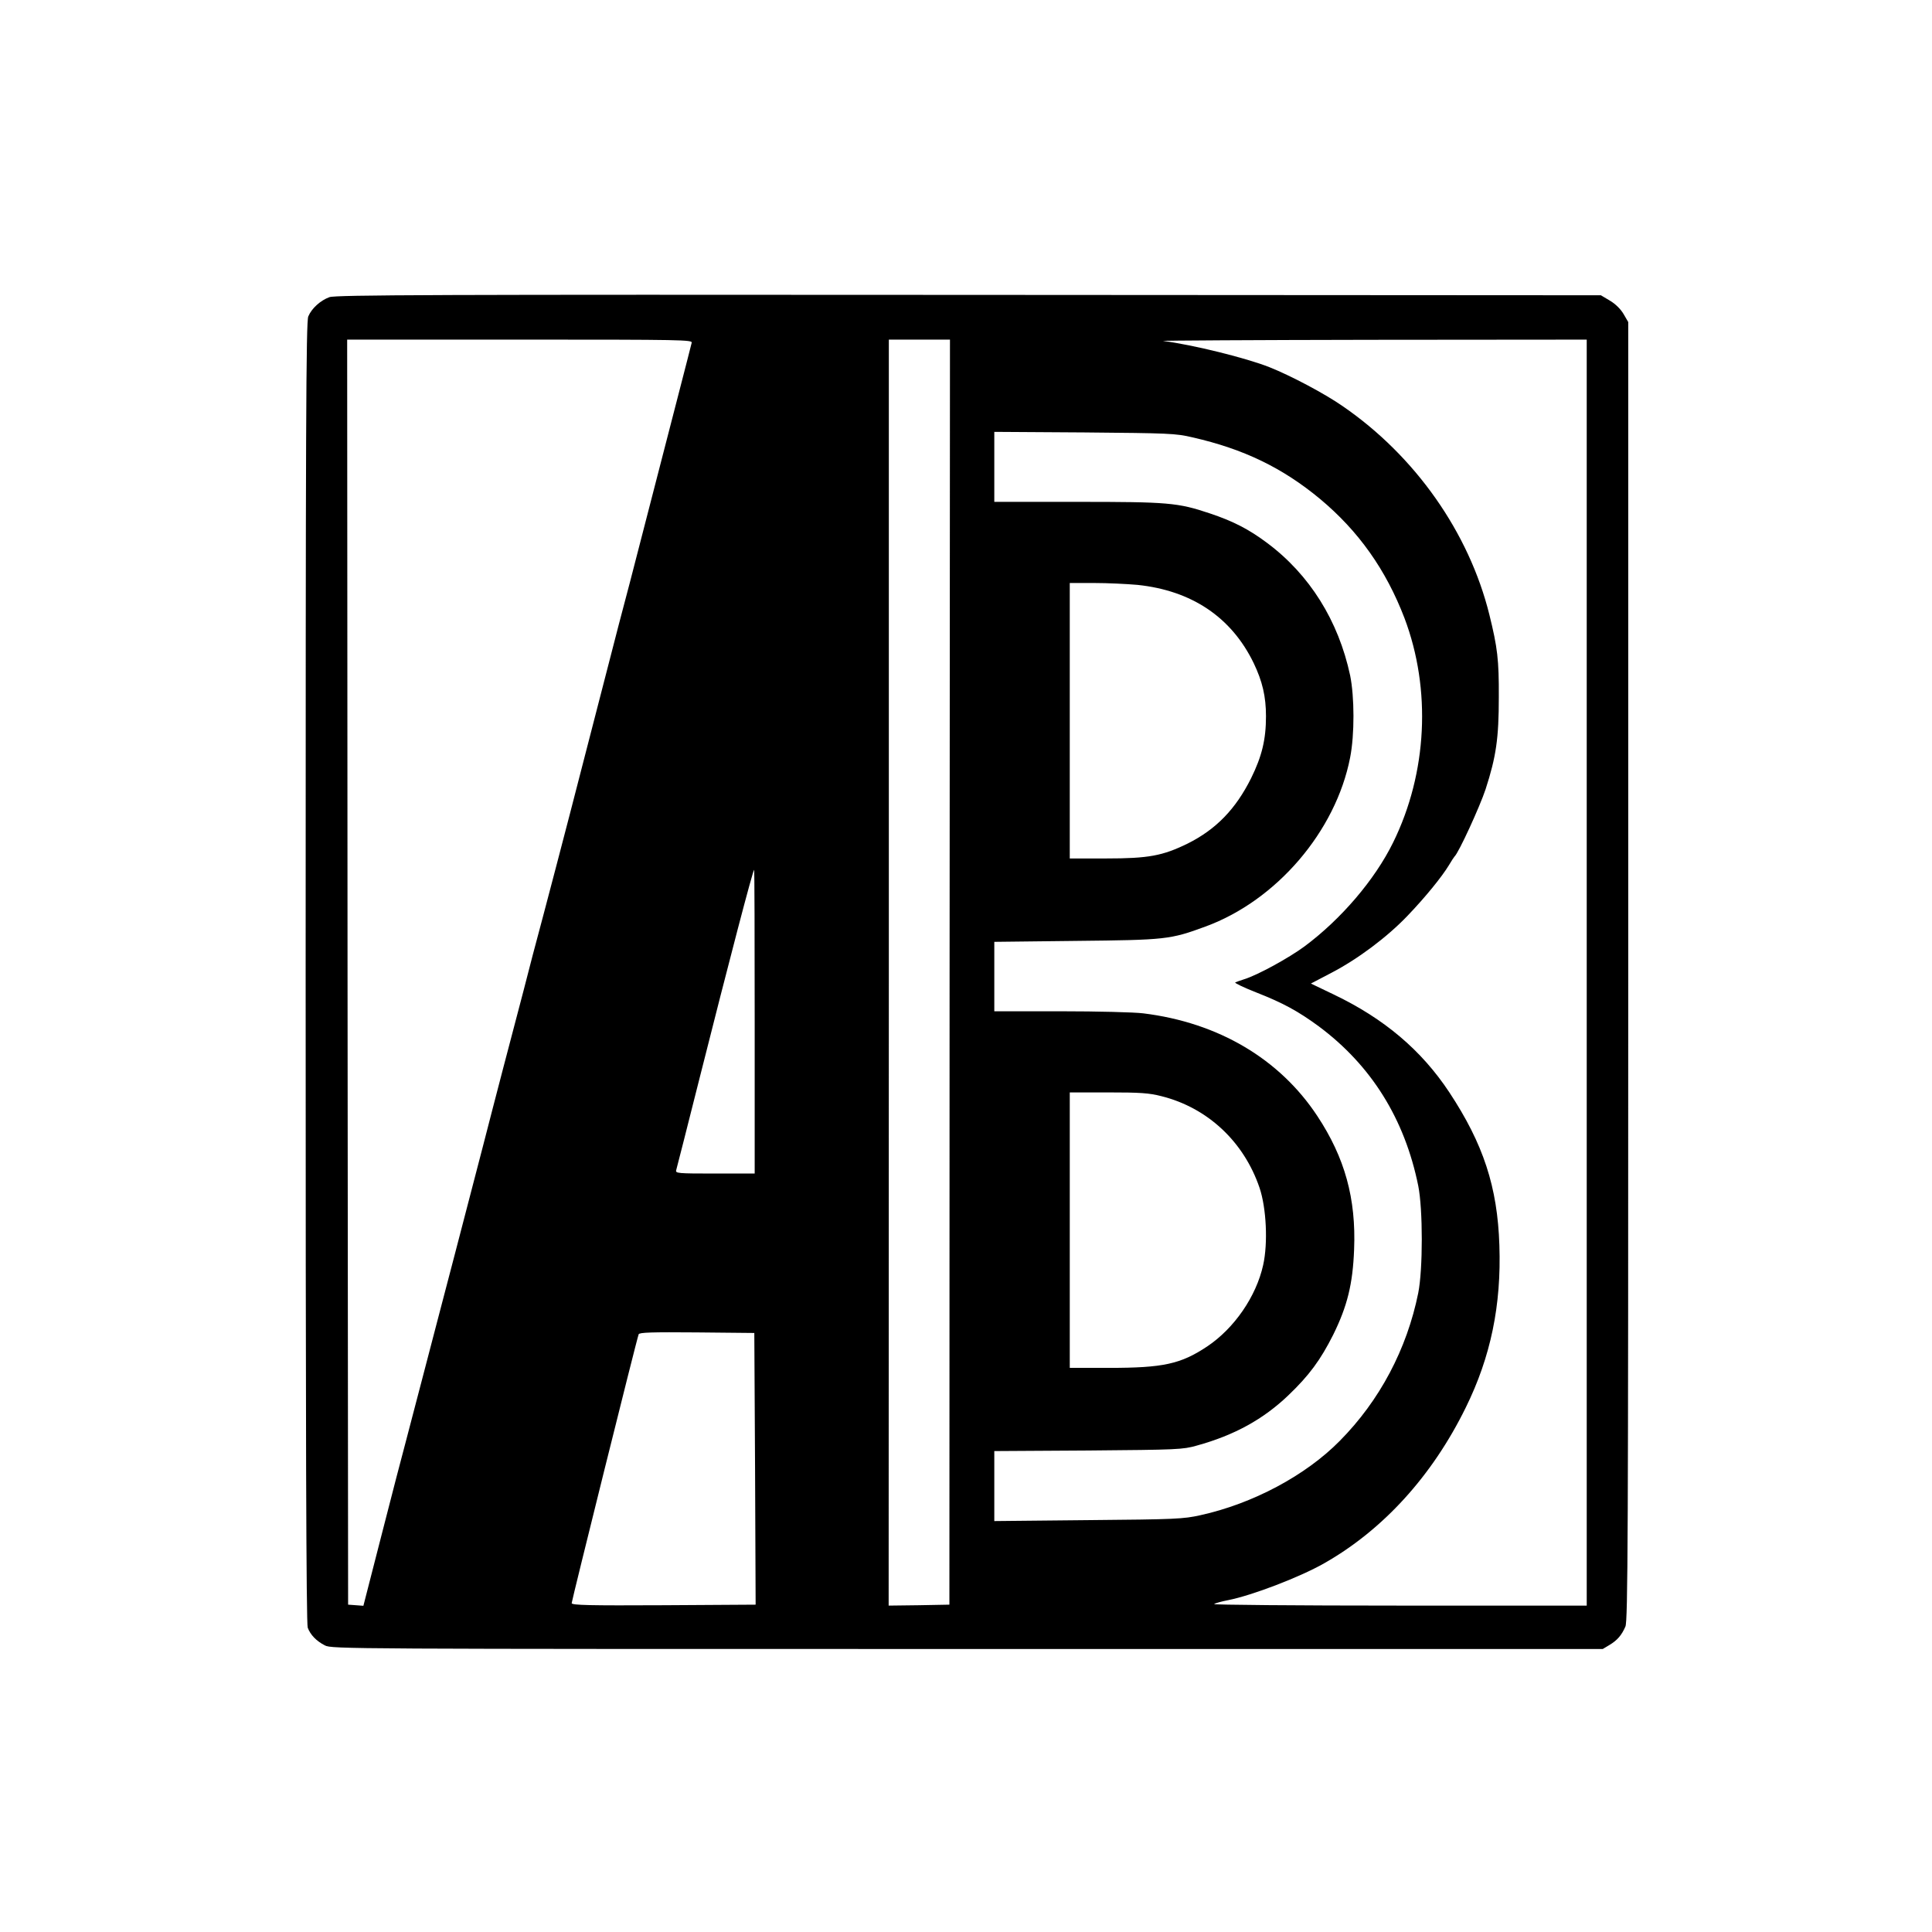 <?xml version="1.0" standalone="no"?>
<!DOCTYPE svg PUBLIC "-//W3C//DTD SVG 20010904//EN"
 "http://www.w3.org/TR/2001/REC-SVG-20010904/DTD/svg10.dtd">
<svg version="1.0" xmlns="http://www.w3.org/2000/svg"
 width="1024pt" height="1024pt" viewBox="0 0 1024 1024"
 preserveAspectRatio="xMidYMid meet">

<g transform="translate(0,1024) scale(0.1,-0.1)"
fill="#000000" stroke="none">
<path d="M1746 8665 c-47 -17 -94 -59 -112 -102 -12 -27 -14 -574 -14 -3477 0
-2416 3 -3453 11 -3473 14 -38 46 -71 91 -94 36 -19 114 -19 3405 -19 l3368 0
35 21 c42 25 65 52 85 98 13 29 15 466 15 3474 l0 3440 -25 43 c-16 27 -44 54
-73 71 l-47 28 -3350 2 c-2827 2 -3356 0 -3389 -12z m1920 -242 c-2 -10 -34
-133 -70 -273 -88 -342 -197 -763 -257 -995 -28 -104 -86 -327 -129 -495 -164
-637 -233 -903 -330 -1270 -35 -129 -82 -309 -105 -400 -24 -91 -73 -277 -109
-415 -36 -137 -83 -320 -105 -405 -22 -85 -90 -346 -151 -580 -61 -234 -138
-526 -170 -650 -32 -124 -73 -277 -89 -340 -17 -63 -75 -285 -128 -493 l-97
-378 -40 3 -41 3 -3 3353 -2 3352 916 0 c867 0 915 -1 910 -17z m1367 -3336
l-1 -3352 -161 -3 -161 -2 1 3355 0 3355 162 0 162 0 -2 -3353z m3377 -2 l0
-3355 -992 0 c-546 0 -988 4 -983 8 6 5 39 14 75 21 126 25 378 121 508 195
312 177 573 463 751 826 132 268 189 542 178 860 -10 309 -85 537 -265 810
-148 224 -346 391 -611 518 l-123 59 109 57 c140 73 295 189 403 302 93 97
182 206 220 269 13 22 26 42 29 45 22 19 135 266 165 357 56 173 70 270 70
488 1 198 -7 263 -50 437 -108 436 -393 841 -777 1105 -96 67 -276 162 -389
207 -124 49 -403 118 -563 139 -16 2 482 5 1108 6 l1137 1 0 -3355z m-2090
2837 c273 -62 478 -162 676 -326 205 -171 350 -376 448 -632 143 -378 121
-821 -60 -1189 -97 -198 -277 -408 -471 -552 -83 -61 -247 -151 -318 -173 -22
-7 -44 -15 -48 -17 -5 -3 45 -27 111 -53 143 -56 223 -100 332 -180 278 -207
455 -490 527 -845 25 -125 25 -442 0 -568 -60 -297 -204 -570 -416 -784 -180
-183 -461 -333 -739 -394 -90 -20 -131 -22 -594 -26 l-498 -5 0 186 0 185 498
3 c474 4 501 5 575 26 200 55 353 140 485 266 111 106 171 188 238 321 75 152
104 269 111 452 11 270 -49 487 -195 708 -200 303 -525 495 -922 544 -47 6
-243 11 -437 11 l-353 0 0 184 0 184 433 5 c476 5 499 7 686 76 377 138 691
505 767 896 24 122 23 322 0 435 -62 290 -215 535 -441 703 -96 72 -180 115
-303 156 -170 57 -220 61 -703 61 l-439 0 0 186 0 185 478 -3 c448 -4 483 -5
572 -26z m-291 -782 c287 -30 498 -171 616 -415 46 -96 65 -177 65 -281 0
-125 -22 -213 -79 -329 -82 -164 -186 -271 -336 -346 -133 -65 -207 -79 -432
-79 l-193 0 0 730 0 730 129 0 c71 0 174 -5 230 -10z m-2029 -2315 l0 -805
-211 0 c-196 0 -210 1 -205 18 3 9 59 231 125 492 155 615 282 1100 288 1100
2 0 3 -362 3 -805z m2156 -395 c244 -61 437 -241 520 -486 36 -107 45 -293 19
-409 -37 -167 -153 -335 -296 -431 -141 -94 -234 -114 -520 -114 l-209 0 0
730 0 730 203 0 c170 0 217 -3 283 -20z m-2154 -1975 l3 -720 -487 -3 c-393
-2 -488 0 -488 11 0 12 345 1400 355 1425 3 10 71 12 309 10 l304 -3 4 -720z"/>
</g>
</svg>
